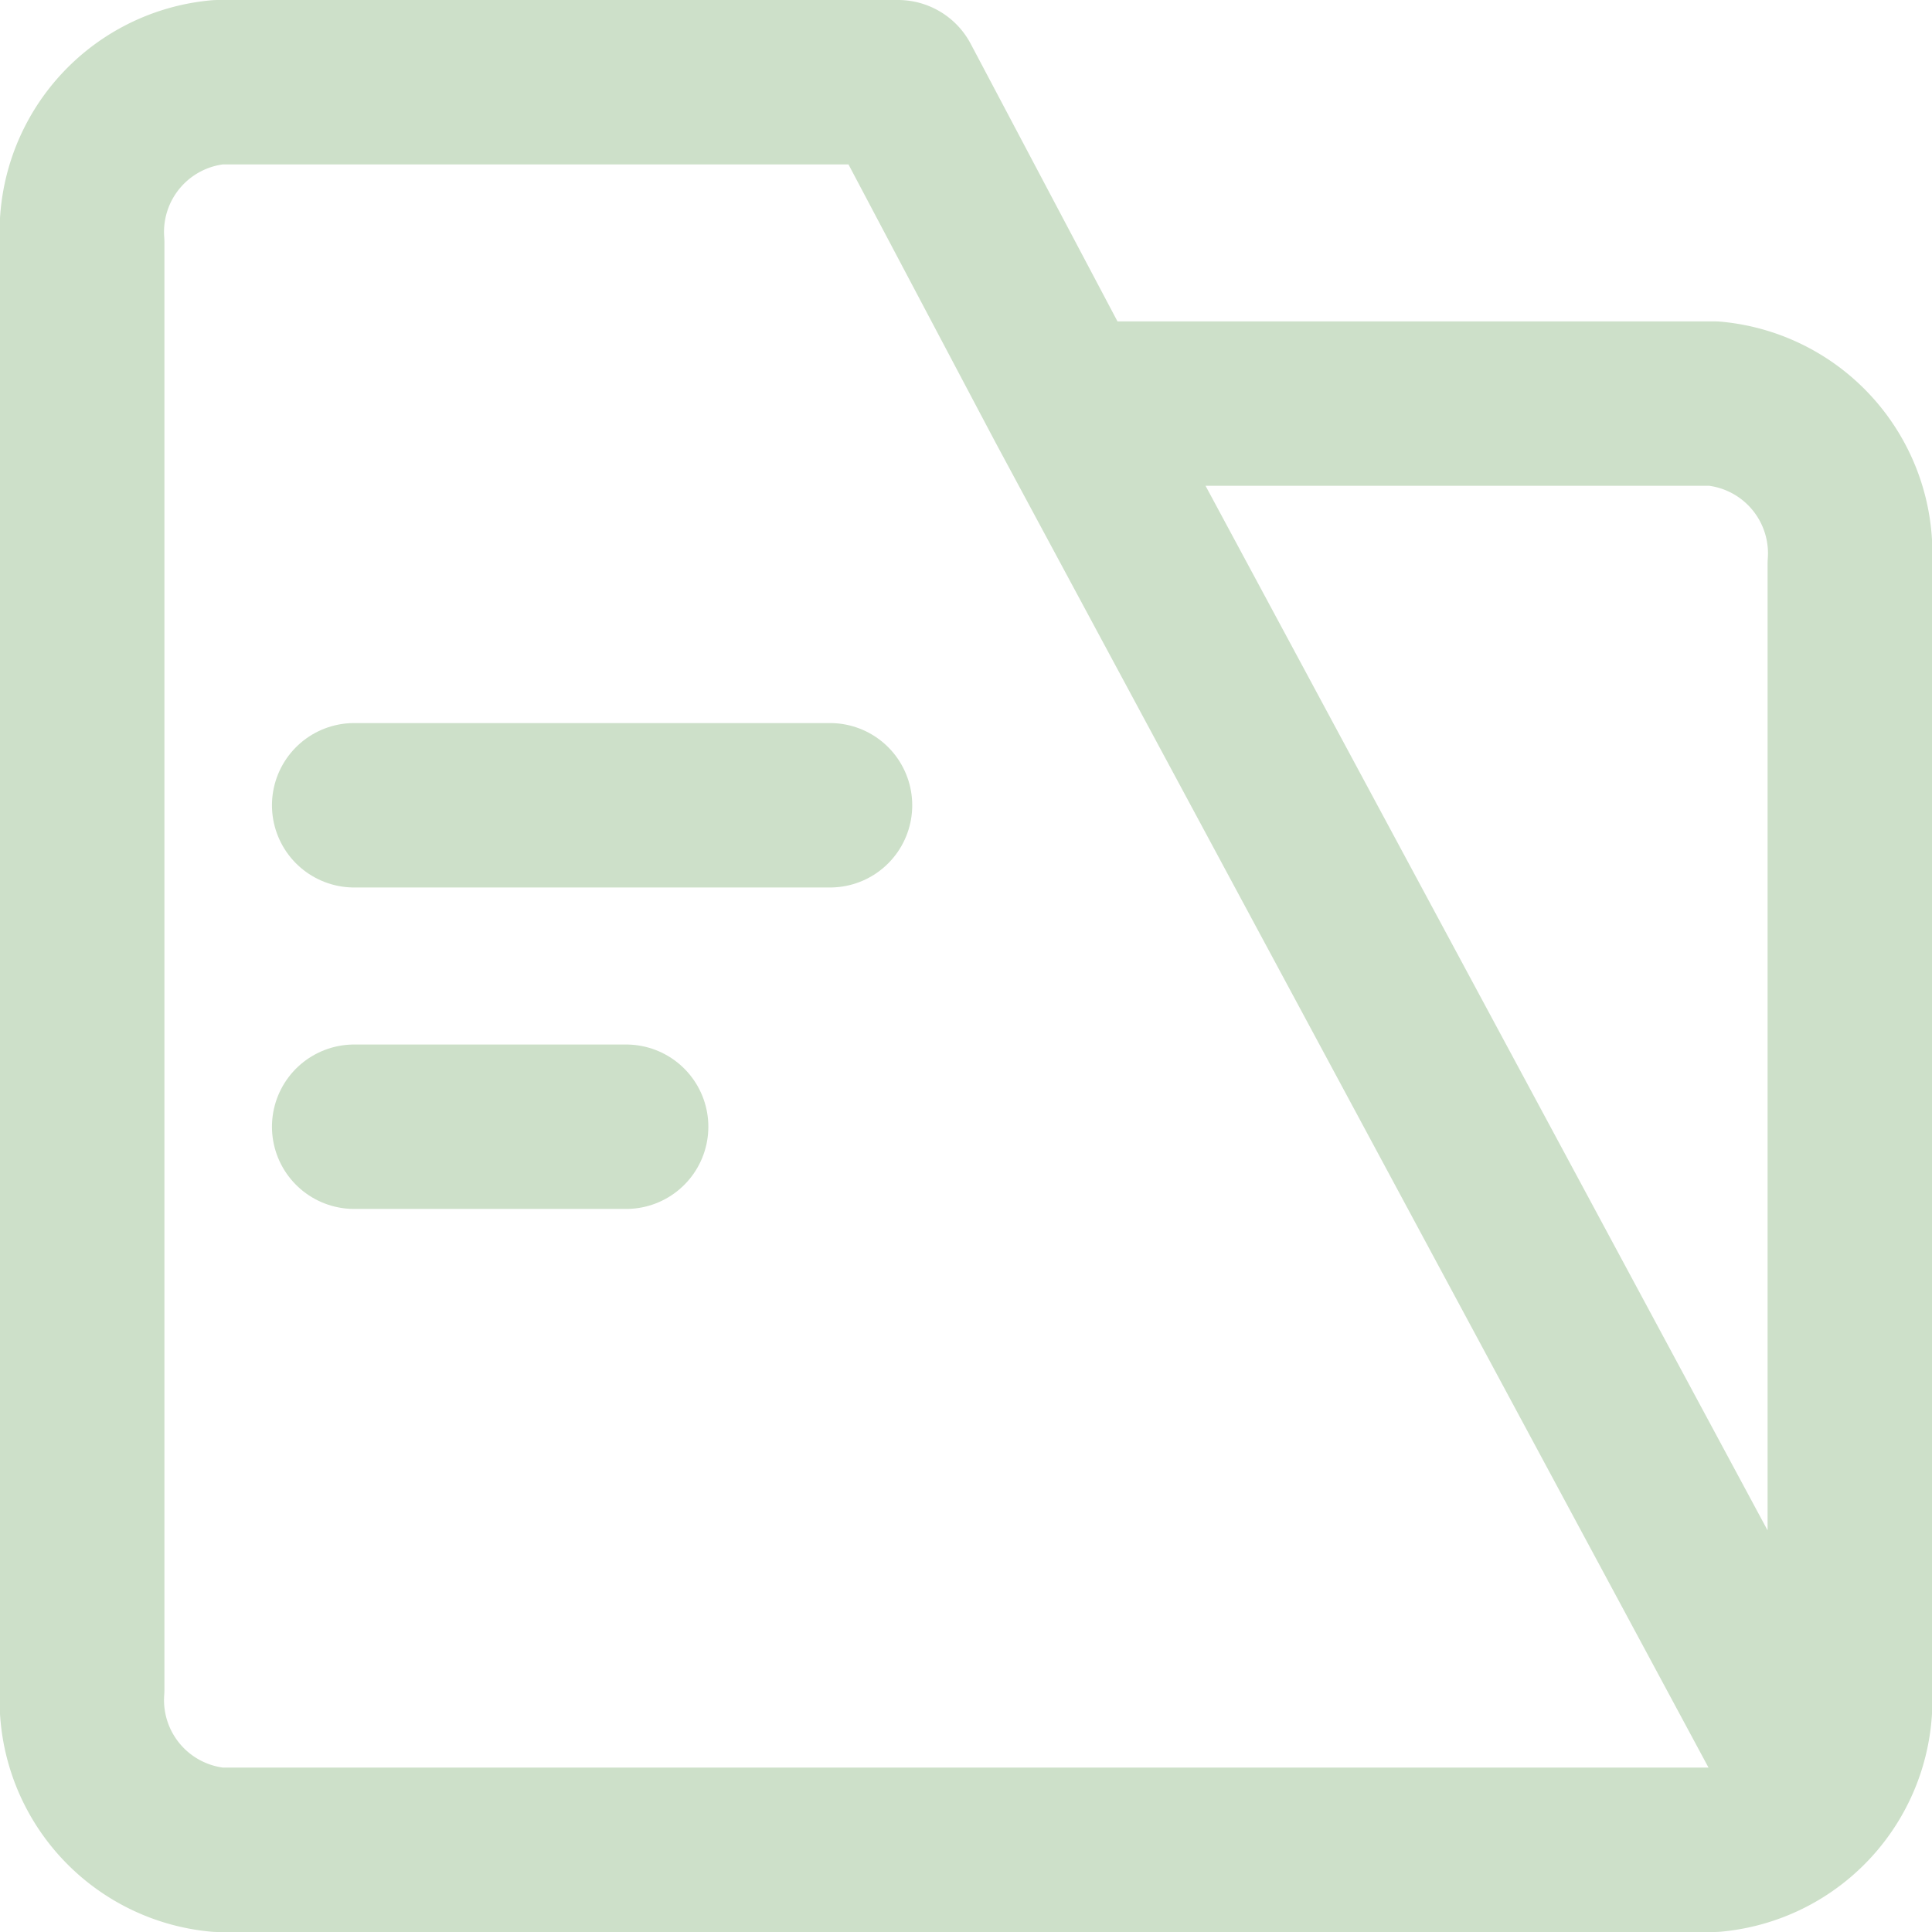 <svg xmlns="http://www.w3.org/2000/svg" width="23.5" height="23.5" viewBox="0 0 23.5 23.5">
  <g id="Icons_file-records" data-name="Icons/ file-records" transform="translate(1 1)">
    <g id="Icons_file-records-2" data-name="Icons/ file-records" transform="translate(0)">
      <path id="Path" d="M21.087,20.816,11.99,3.909,9.923,0H1.654A1.829,1.829,0,0,0,0,1.955V19.545A1.829,1.829,0,0,0,1.654,21.5H19.846A1.829,1.829,0,0,0,21.5,19.545V5.864a1.829,1.829,0,0,0-1.654-1.955H11.99" fill="none" stroke="#cde0c9" stroke-linecap="round" stroke-linejoin="round" stroke-miterlimit="10" stroke-width="2"/>
      <path id="Path-2" data-name="Path" d="M0,.75H5.788" transform="translate(3.308 8.045)" fill="none" stroke="#cde0c9" stroke-linecap="round" stroke-linejoin="round" stroke-miterlimit="10" stroke-width="2"/>
      <path id="Path-3" data-name="Path" d="M0,.75H3.308" transform="translate(3.308 11.955)" fill="none" stroke="#cde0c9" stroke-linecap="round" stroke-linejoin="round" stroke-miterlimit="10" stroke-width="2"/>
    </g>
  </g>
</svg>
